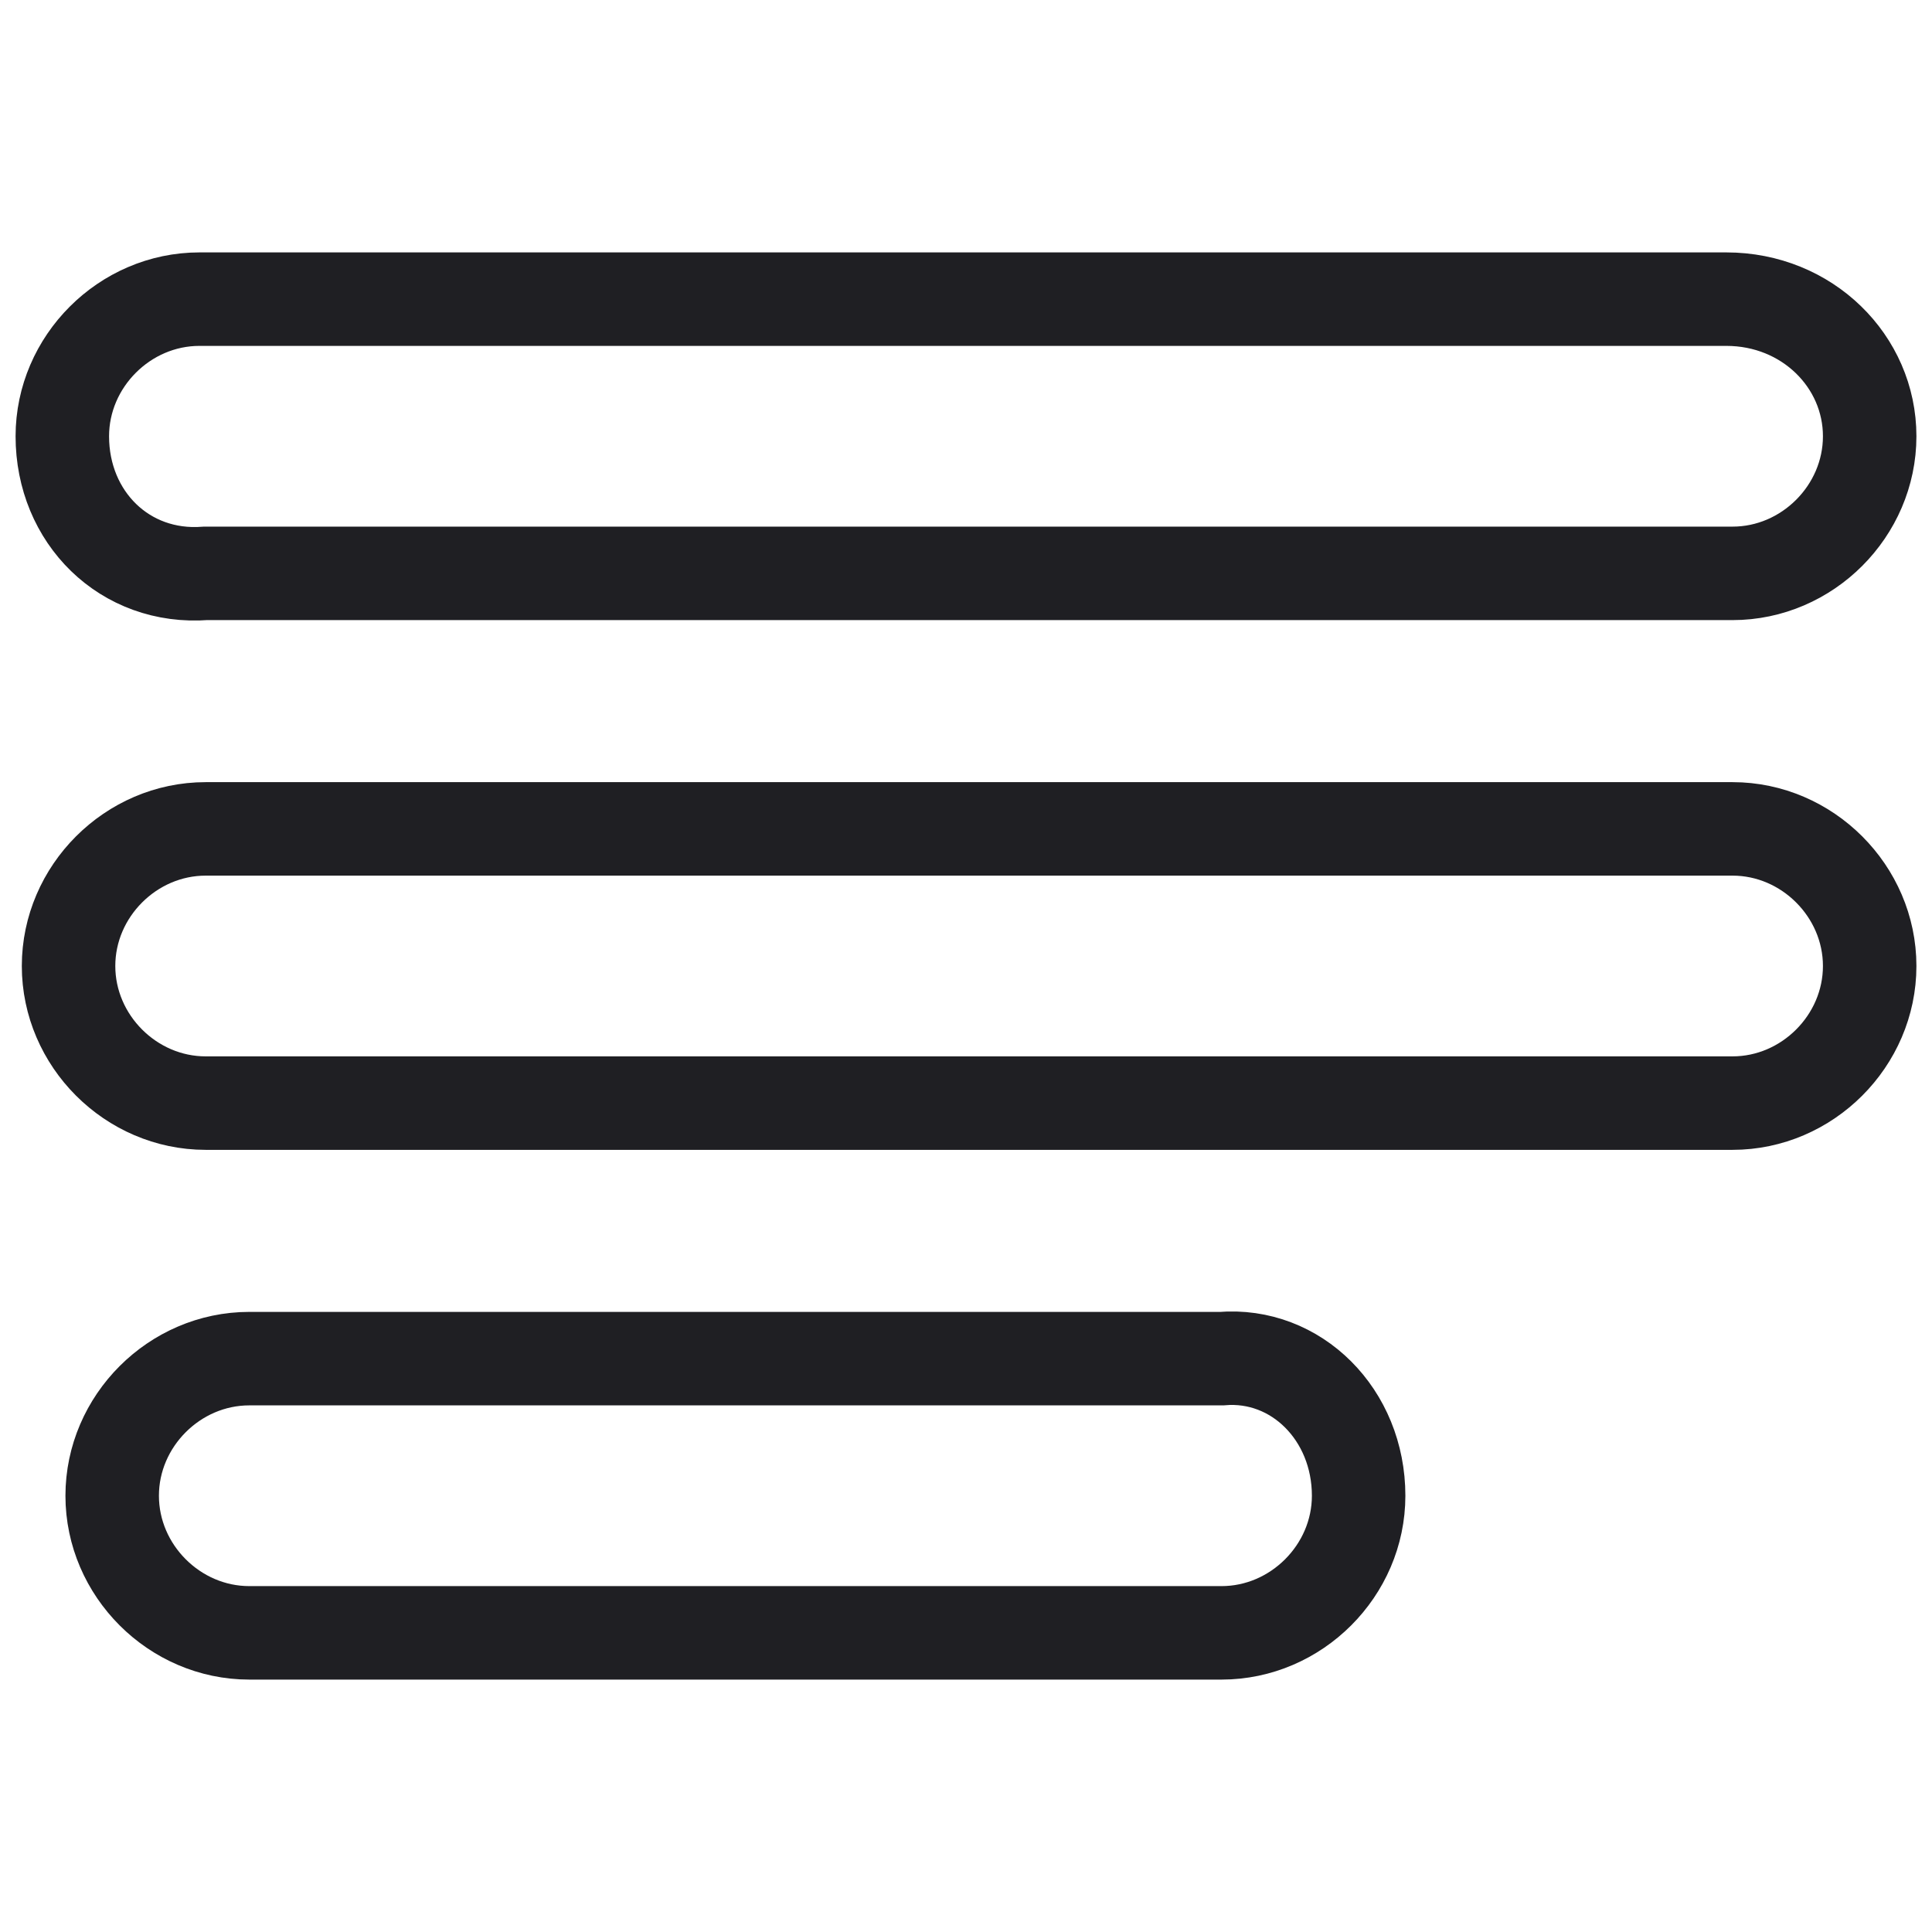 <?xml version="1.0" encoding="utf-8"?>
<!-- Generator: Adobe Illustrator 17.0.0, SVG Export Plug-In . SVG Version: 6.00 Build 0)  -->
<!DOCTYPE svg PUBLIC "-//W3C//DTD SVG 1.1//EN" "http://www.w3.org/Graphics/SVG/1.1/DTD/svg11.dtd">
<svg version="1.1" id="Camada_1" xmlns="http://www.w3.org/2000/svg" xmlns:xlink="http://www.w3.org/1999/xlink" x="0px" y="0px"
	 width="31px" height="31px" viewBox="0 0 31 31" enable-background="new 0 0 31 31" xml:space="preserve">
<g>
	<path fill="none" stroke="#1F1F23" stroke-width="1.5" stroke-miterlimit="10" d="M30,7c0,1.2-1,2.2-2.2,2.2H3.3C2,9.3,1,8.3,1,7
		l0,0c0-1.2,1-2.2,2.2-2.2h24.5C29,4.8,30,5.8,30,7L30,7z"/>
	<path fill="none" stroke="#1F1F23" stroke-width="1.5" stroke-miterlimit="10" d="M30,15.5c0,1.2-1,2.2-2.2,2.2H3.3
		c-1.2,0-2.2-1-2.2-2.2l0,0c0-1.2,1-2.2,2.2-2.2h24.5C29,13.3,30,14.3,30,15.5L30,15.5z"/>
	<path fill="none" stroke="#1F1F23" stroke-width="1.5" stroke-miterlimit="10" d="M21.8,24c0,1.2-1,2.2-2.2,2.2H4
		c-1.2,0-2.2-1-2.2-2.2l0,0c0-1.2,1-2.2,2.2-2.2h15.6C20.8,21.7,21.8,22.7,21.8,24L21.8,24z"/>
</g>
</svg>
